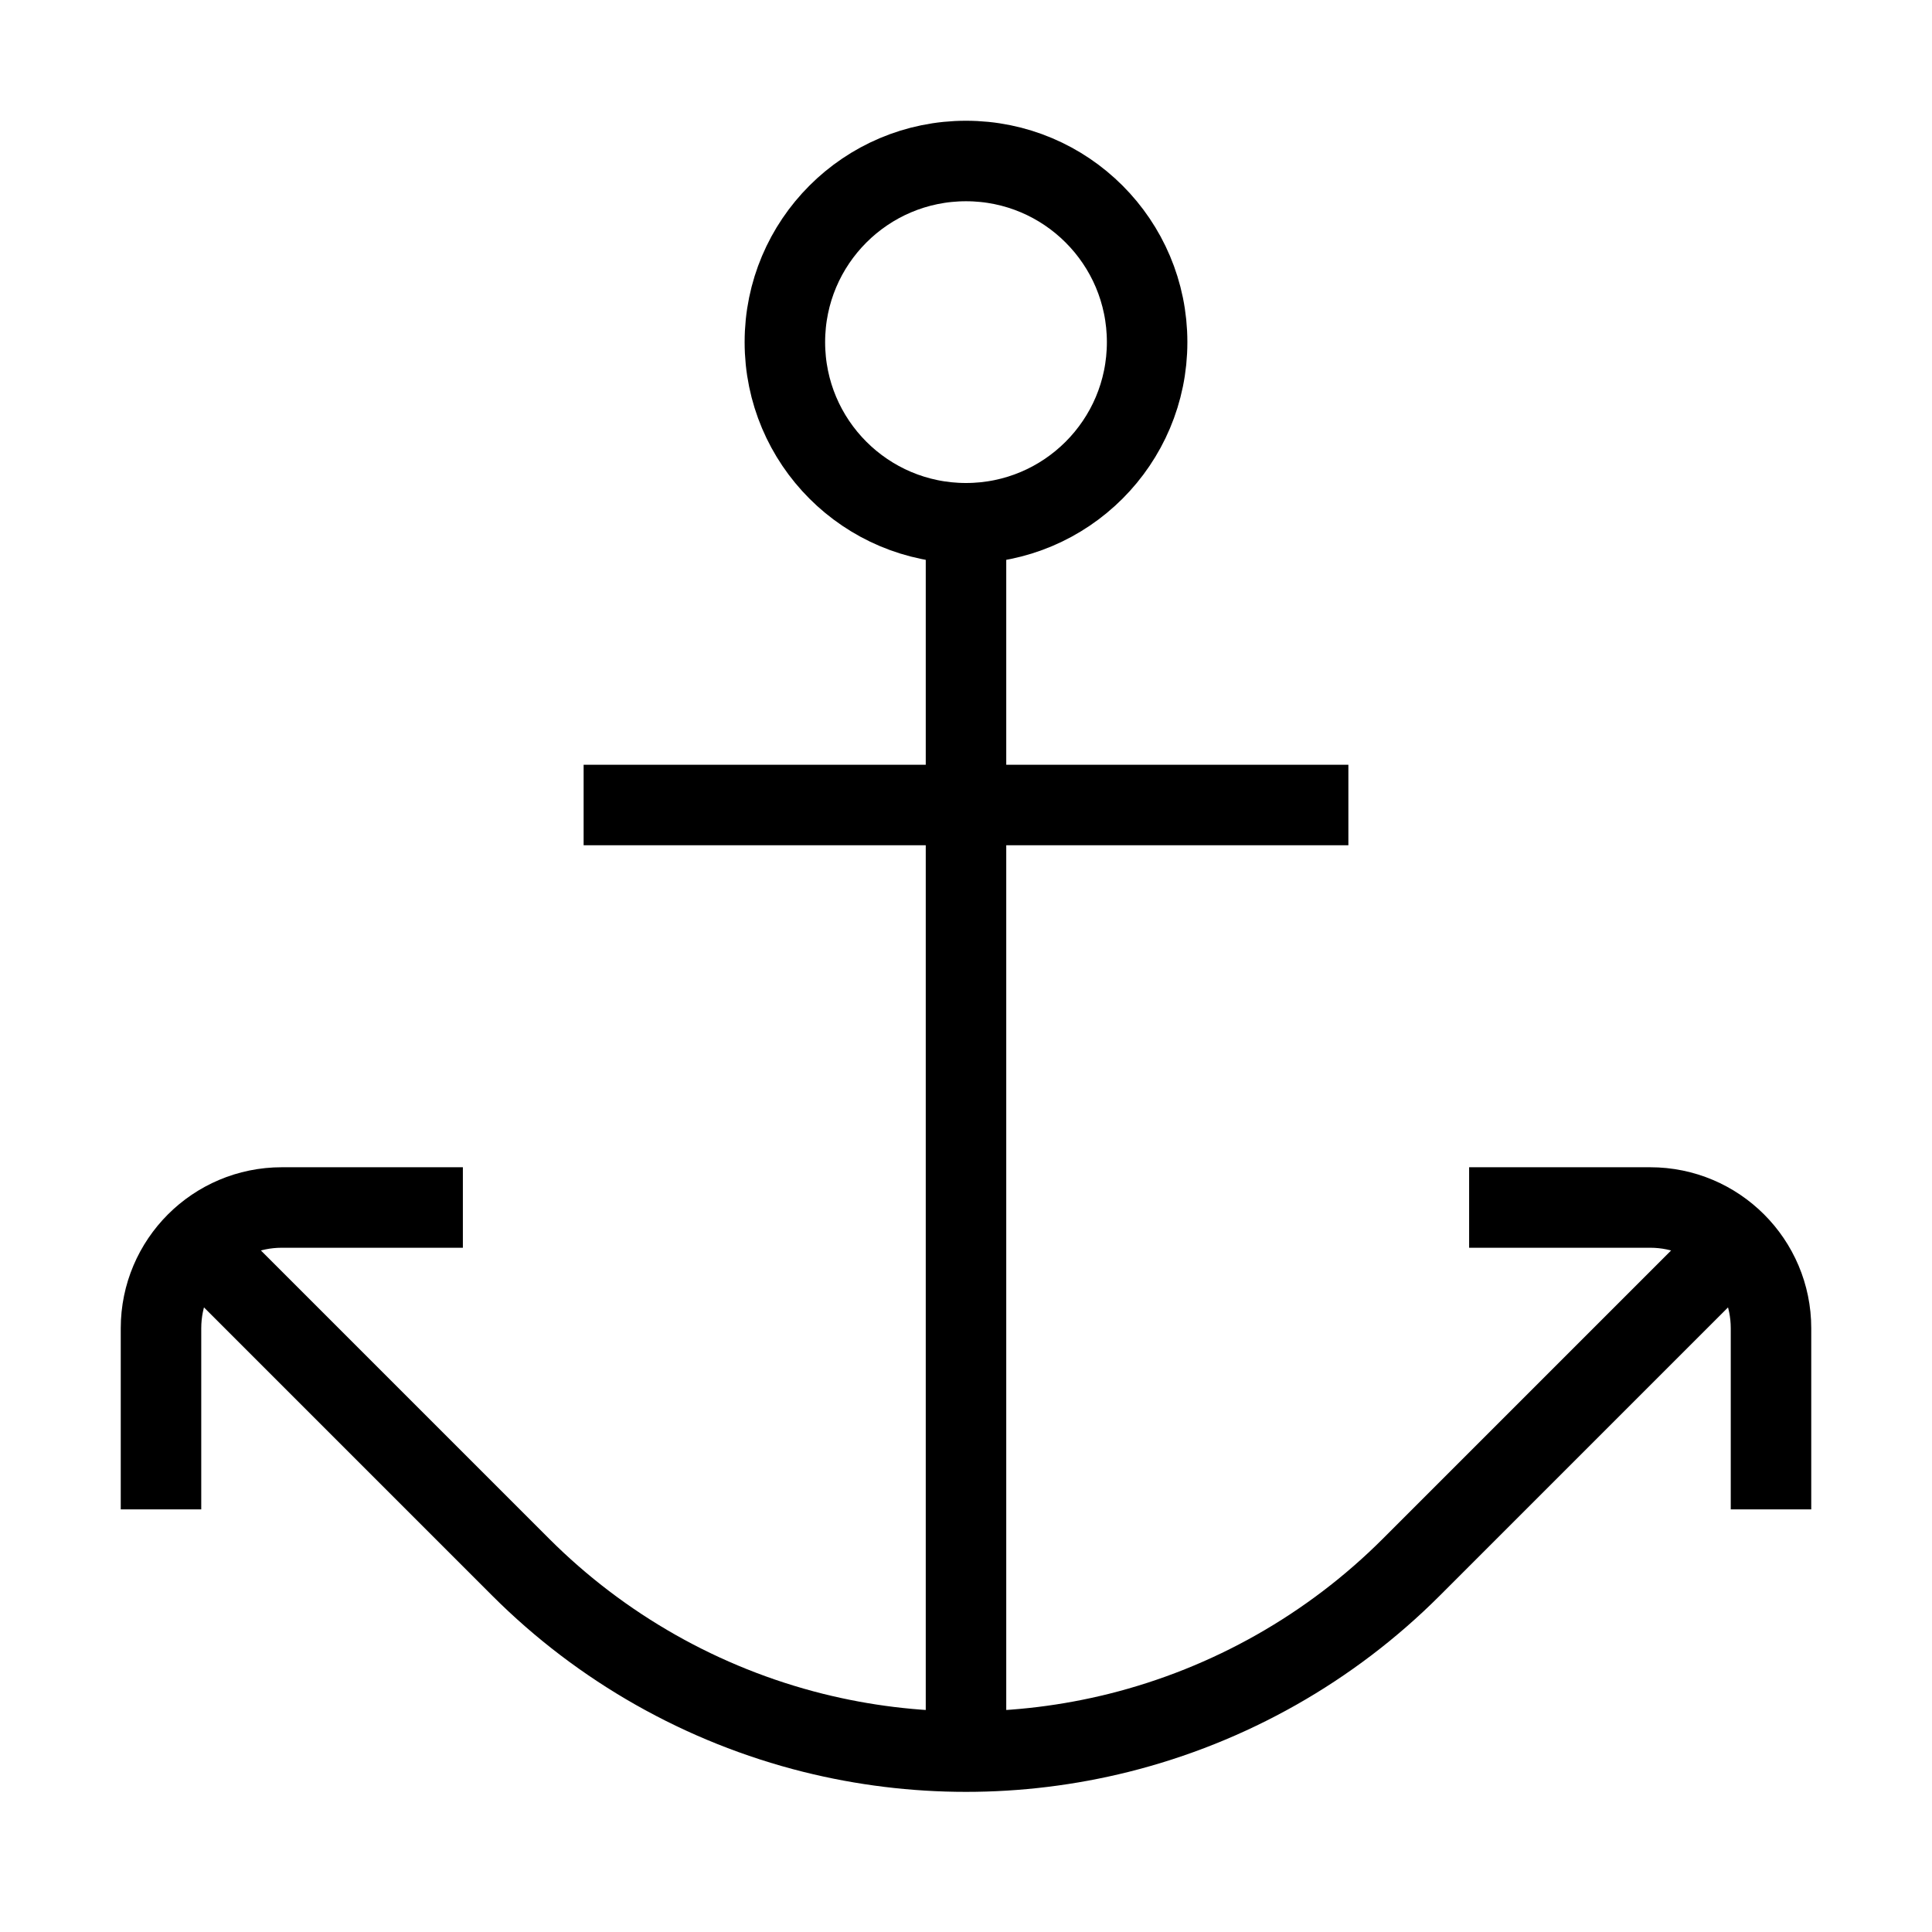 <svg xmlns="http://www.w3.org/2000/svg"   fill="none" viewBox="0 0 24 24">
  <path stroke="currentColor" strokeLinecap="round" strokeWidth="2" d="M2 18.75L2 16.5C2 15.672 2.672 15 3.5 15L5.75 15"/>
  <path stroke="currentColor" strokeLinecap="round" strokeWidth="2" d="M22 18.75L22 16.5C22 15.672 21.328 15 20.5 15L18.25 15"/>
  <circle cx="2.25" cy="2.25" r="2.25" stroke="currentColor" strokeWidth="2" transform="matrix(0 1 1 0 9.75 2)"/>
  <path stroke="currentColor" strokeWidth="2" d="M12 21.75L12 6.5"/>
  <path stroke="currentColor" strokeLinecap="round" strokeWidth="2" d="M7.25 10H16.75"/>
  <path stroke="currentColor" strokeWidth="2" d="M2.5 15.5L6.468 19.468C7.47 20.47 8.727 21.182 10.102 21.526C11.348 21.837 12.652 21.837 13.898 21.526C15.273 21.182 16.53 20.47 17.532 19.468L21.5 15.5"/>
</svg>
